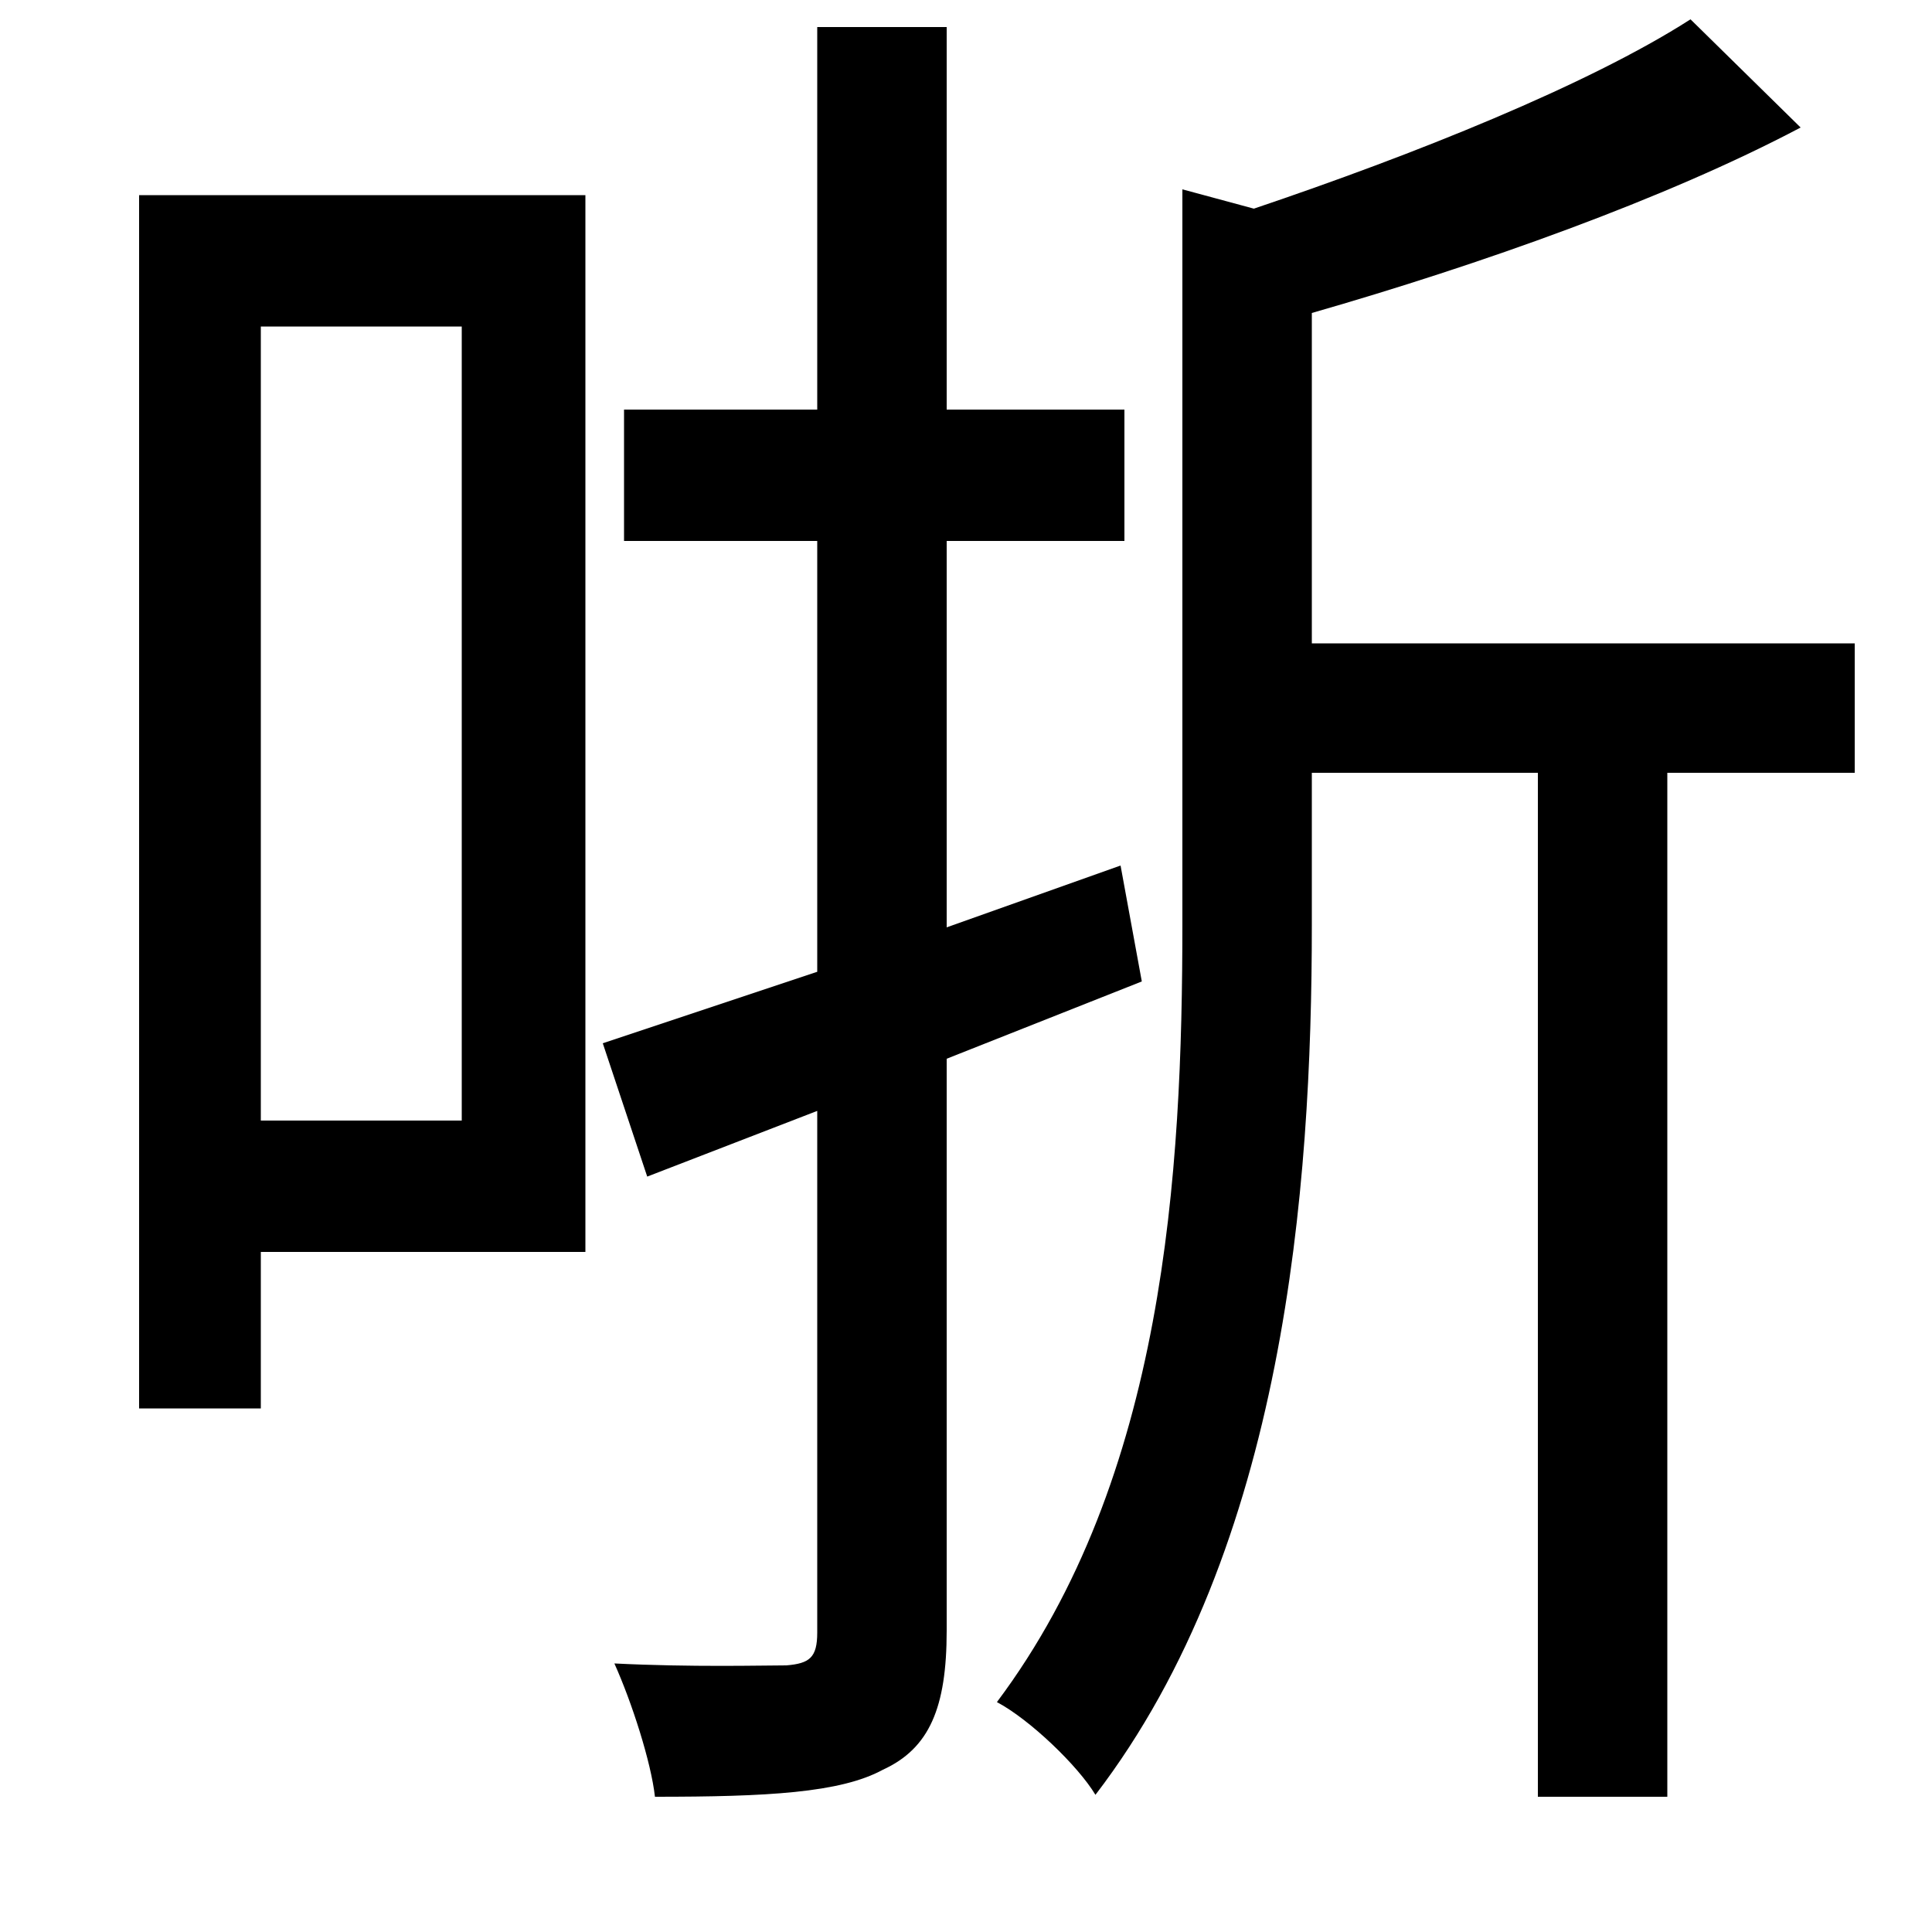 <svg xmlns="http://www.w3.org/2000/svg"
    viewBox="0 0 1000 1000">
  <!--
© 2014-2021 Adobe (http://www.adobe.com/).
Noto is a trademark of Google Inc.
This Font Software is licensed under the SIL Open Font License, Version 1.1. This Font Software is distributed on an "AS IS" BASIS, WITHOUT WARRANTIES OR CONDITIONS OF ANY KIND, either express or implied. See the SIL Open Font License for the specific language, permissions and limitations governing your use of this Font Software.
http://scripts.sil.org/OFL
  -->
<path d="M72 101L72 729 135 729 135 648 303 648 303 101ZM135 169L239 169 239 580 135 580ZM423 14L423 212 323 212 323 280 423 280 423 503 312 540 335 609 423 575 423 845C423 858 419 861 407 862 395 862 358 863 318 861 327 881 337 912 339 930 397 930 435 928 457 916 481 905 490 884 490 844L490 548 591 508 580 448 490 480 490 280 582 280 582 212 490 212 490 14ZM875 10C822 44 732 80 649 108L612 98 612 478C612 607 603 765 516 881 533 890 558 914 567 929 665 801 679 615 679 479L679 400 796 400 796 930 863 930 863 400 960 400 960 333 679 333 679 162C766 137 862 103 932 66Z"/>
</svg>